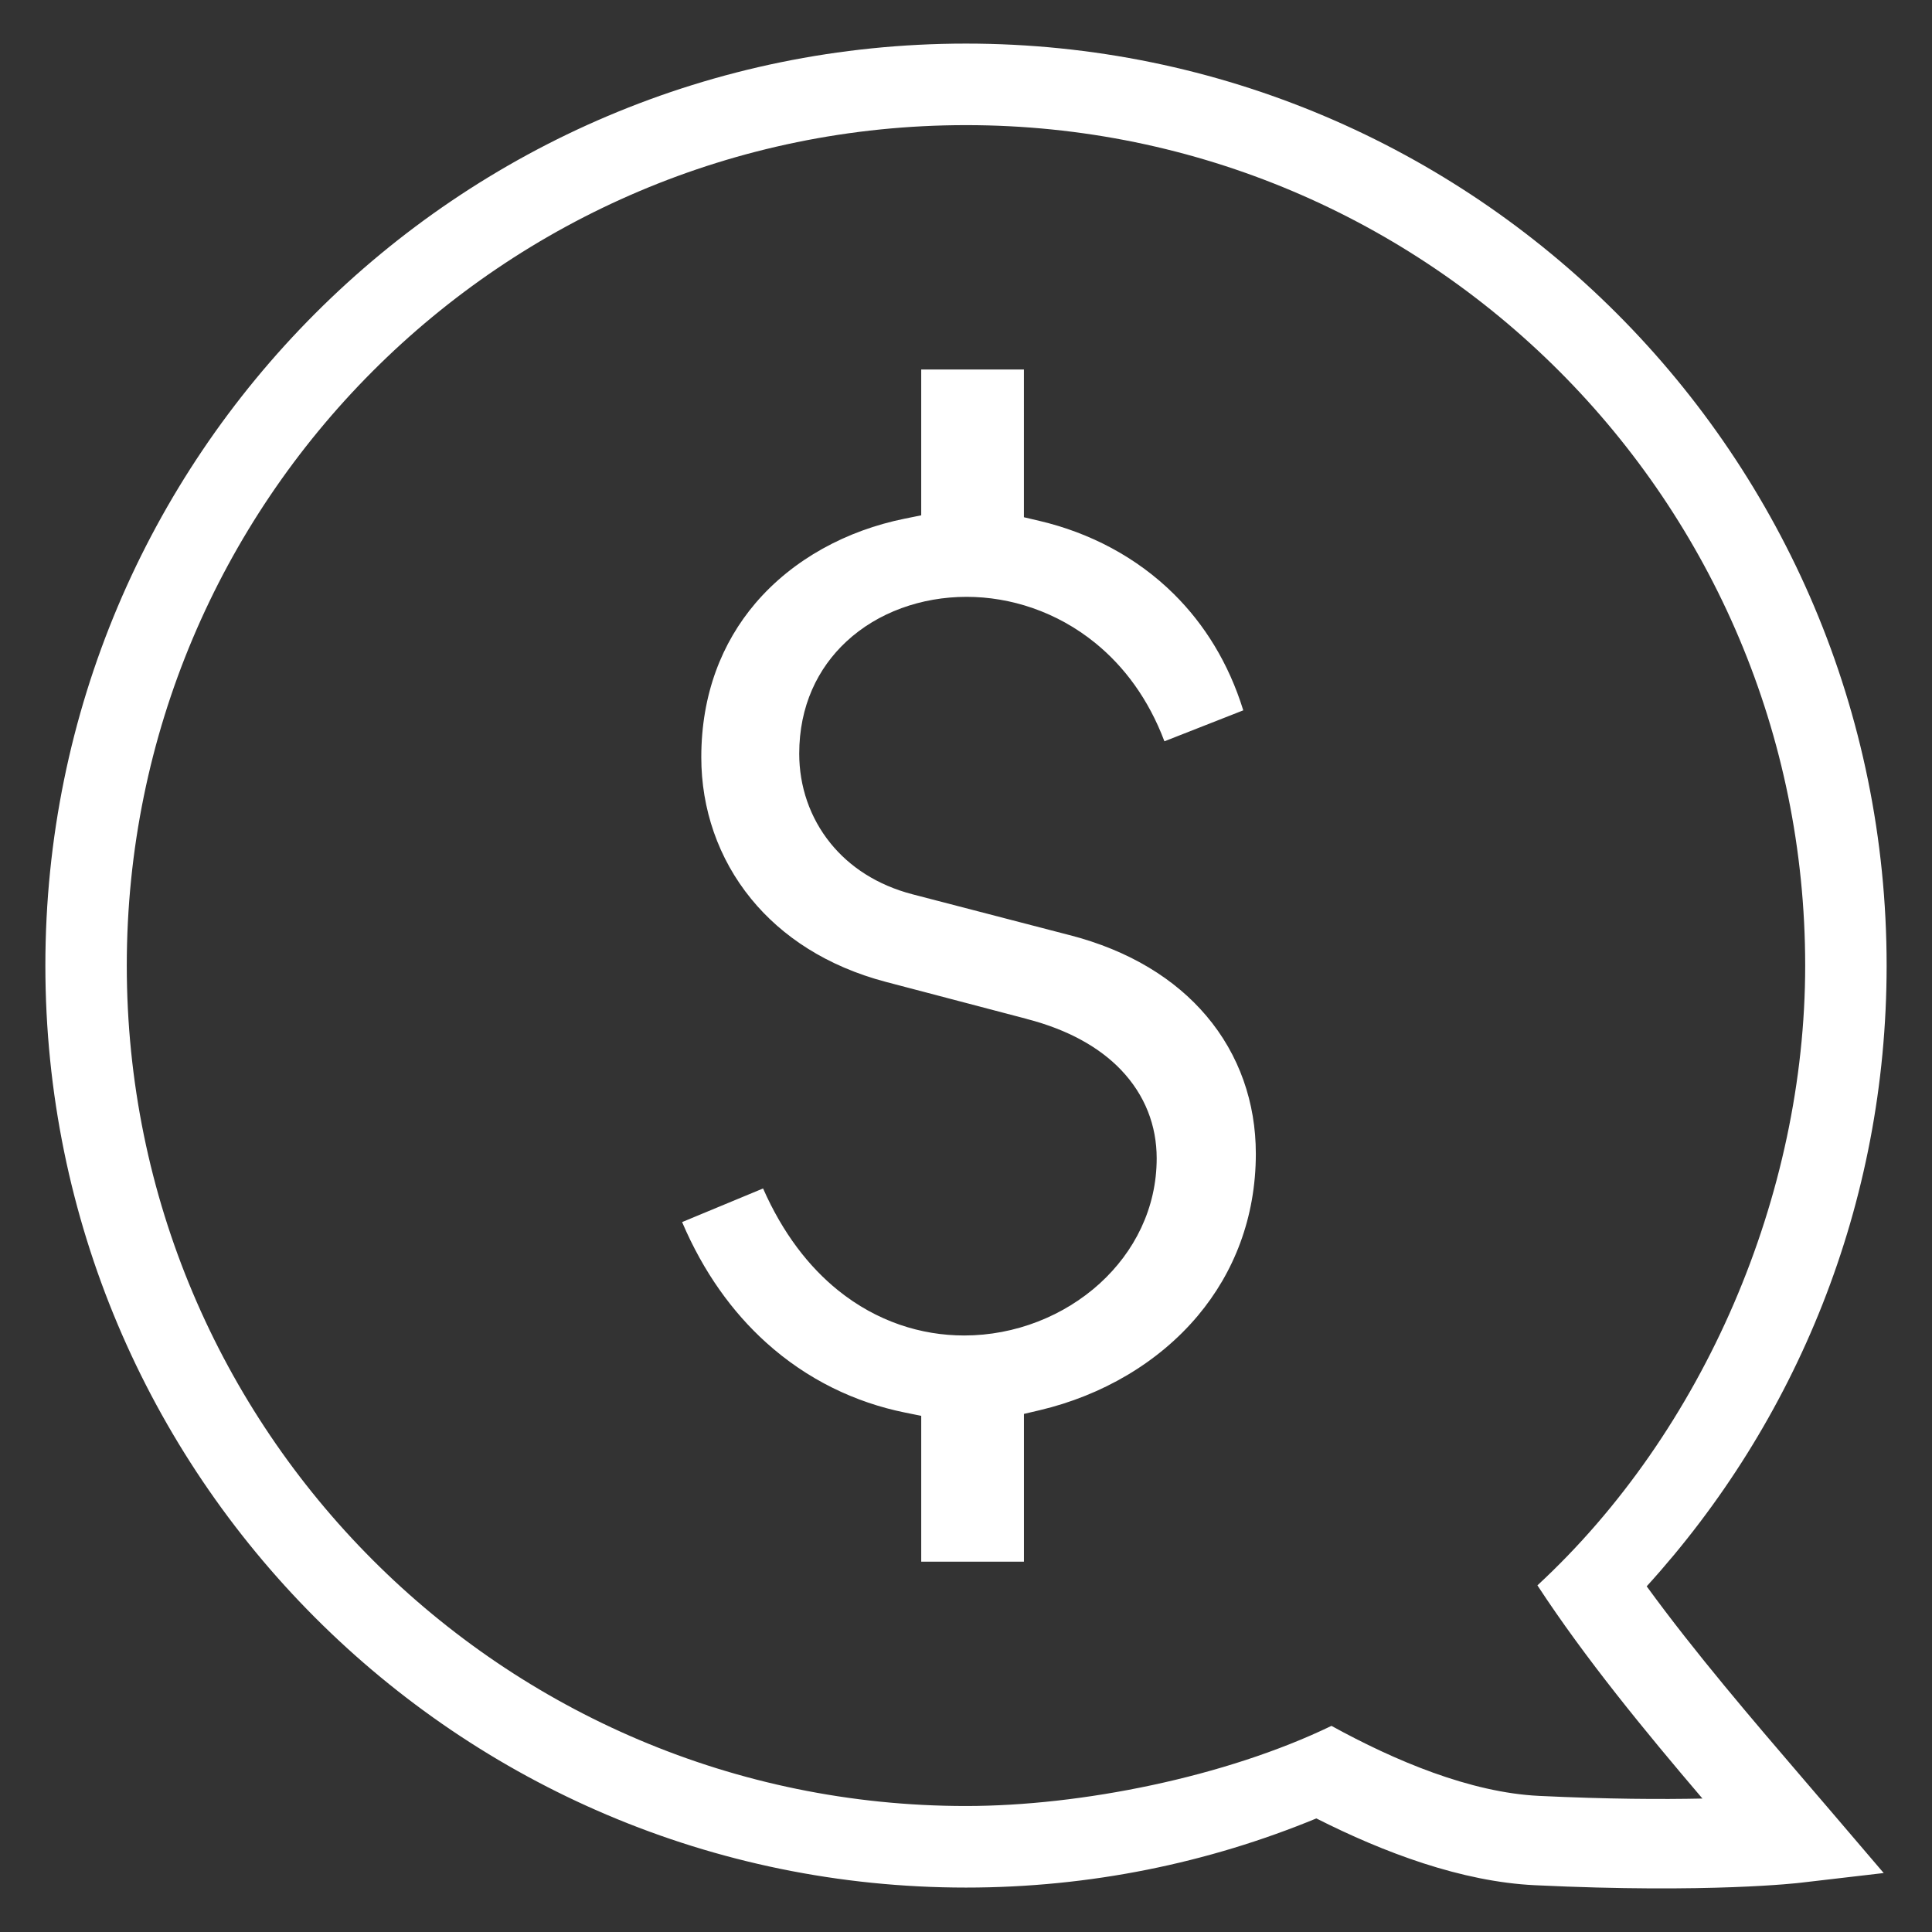 <?xml version="1.0" encoding="UTF-8" standalone="no"?>
<svg
   xmlns:dc="http://purl.org/dc/elements/1.1/"
   xmlns:cc="http://creativecommons.org/ns#"
   xmlns:rdf="http://www.w3.org/1999/02/22-rdf-syntax-ns#"
   xmlns:svg="http://www.w3.org/2000/svg"
   xmlns="http://www.w3.org/2000/svg"
   xmlns:sodipodi="http://sodipodi.sourceforge.net/DTD/sodipodi-0.dtd"
   xmlns:inkscape="http://www.inkscape.org/namespaces/inkscape"
   inkscape:version="1.0 (4035a4fb49, 2020-05-01)"
   sodipodi:docname="cobrar_icon.svg"
   id="svg8"
   version="1.1"
   viewBox="0 0 210 210"
   height="210mm"
   width="210mm">
  <rect x="0" y="0" width="210" height="210" fill="#333333" stroke="none"/>
  <defs
     id="defs2">
    <pattern
       id="EMFhbasepattern"
       patternUnits="userSpaceOnUse"
       width="6"
       height="6"
       x="0"
       y="0" />
    <pattern
       id="EMFhbasepattern-3"
       patternUnits="userSpaceOnUse"
       width="6"
       height="6"
       x="0"
       y="0" />
    <pattern
       id="EMFhbasepattern-7"
       patternUnits="userSpaceOnUse"
       width="6"
       height="6"
       x="0"
       y="0" />
    <pattern
       id="EMFhbasepattern-6"
       patternUnits="userSpaceOnUse"
       width="6"
       height="6"
       x="0"
       y="0" />
    <pattern
       id="EMFhbasepattern-62"
       patternUnits="userSpaceOnUse"
       width="6"
       height="6"
       x="0"
       y="0" />
    <pattern
       id="EMFhbasepattern-4"
       patternUnits="userSpaceOnUse"
       width="6"
       height="6"
       x="0"
       y="0" />
    <pattern
       id="EMFhbasepattern-45"
       patternUnits="userSpaceOnUse"
       width="6"
       height="6"
       x="0"
       y="0" />
    <pattern
       id="EMFhbasepattern-64"
       patternUnits="userSpaceOnUse"
       width="6"
       height="6"
       x="0"
       y="0" />
    <pattern
       id="EMFhbasepattern-5"
       patternUnits="userSpaceOnUse"
       width="6"
       height="6"
       x="0"
       y="0" />
    <pattern
       id="EMFhbasepattern-622"
       patternUnits="userSpaceOnUse"
       width="6"
       height="6"
       x="0"
       y="0" />
    <pattern
       id="EMFhbasepattern-74"
       patternUnits="userSpaceOnUse"
       width="6"
       height="6"
       x="0"
       y="0" />
  </defs>
  <sodipodi:namedview
     inkscape:snap-object-midpoints="true"
     inkscape:window-maximized="1"
     inkscape:window-y="-8"
     inkscape:window-x="-8"
     inkscape:window-height="1057"
     inkscape:window-width="1920"
     showgrid="false"
     inkscape:document-rotation="0"
     inkscape:current-layer="layer1"
     inkscape:document-units="mm"
     inkscape:cy="510.1207"
     inkscape:cx="281.68563"
     inkscape:zoom="0.7"
     inkscape:pageshadow="2"
     inkscape:pageopacity="0.0"
     borderopacity="1.0"
     bordercolor="#666666"
     pagecolor="#ffffff"
     id="base" />
  <g
     id="layer1"
     inkscape:groupmode="layer"
     inkscape:label="Layer 1">
    <path
       style="fill:#ffffff;fill-opacity:1;fill-rule:nonzero;stroke:none;stroke-width:0.138"
       d="m 104.997,4.738 c 27.632,0 52.652,11.217 70.761,29.353 18.11,18.137 29.31,43.188 29.31,70.861 0,25.988 -9.878,49.662 -26.08,67.474 5.279,7.249 11.483,14.478 17.112,21.047 0.925,1.078 1.834,2.136 2.723,3.177 l 5.927,6.941 -9.063,1.057 c -0.026,0.005 -9.821,1.178 -28.845,0.267 -7.981,-0.377 -16.437,-3.554 -23.76,-7.26 -11.739,4.842 -24.601,7.516 -38.085,7.516 -27.632,0 -52.646,-11.217 -70.756,-29.353 C 16.131,157.682 4.931,132.626 4.931,104.952 4.931,77.279 16.131,52.228 34.241,34.092 52.351,15.955 77.365,4.738 104.997,4.738 Z M 136.503,125.382 c 0,-5.501 -1.787,-10.735 -5.383,-14.97 -3.366,-3.973 -8.326,-7.092 -14.906,-8.783 h -0.011 L 99.186,97.206 c -3.857,-1.005 -6.841,-2.989 -8.906,-5.538 -2.258,-2.785 -3.408,-6.208 -3.408,-9.746 0,-5.171 2.002,-9.291 5.132,-12.196 3.413,-3.172 8.148,-4.852 13.061,-4.852 4.777,0 9.8,1.612 13.997,5.025 3.125,2.544 5.775,6.077 7.505,10.678 l 8.571,-3.366 c -1.594,-5.156 -4.233,-9.359 -7.537,-12.635 -4.071,-4.036 -9.178,-6.674 -14.592,-7.951 l -1.714,-0.403 V 40.163 H 100.132 V 56.013 l -1.782,0.361 c -6.324,1.277 -12.162,4.407 -16.254,9.212 -3.617,4.255 -5.869,9.866 -5.869,16.729 0,5.58 1.829,10.997 5.425,15.394 3.345,4.098 8.237,7.328 14.618,9.013 l 15.335,4.03 v 0.005 c 4.531,1.172 7.913,3.104 10.228,5.517 2.639,2.758 3.894,6.087 3.894,9.631 0,5.428 -2.42,10.17 -6.183,13.598 -3.878,3.533 -9.199,5.658 -14.739,5.658 -4.688,0 -9.497,-1.513 -13.714,-4.91 -3.178,-2.565 -6.005,-6.203 -8.148,-11.07 l -8.801,3.653 c 2.331,5.47 5.477,9.793 9.11,13.075 4.49,4.062 9.732,6.538 15.099,7.626 l 1.782,0.361 v 15.849 h 11.164 v -16.059 l 1.714,-0.403 c 6.747,-1.596 12.889,-5.145 17.195,-10.28 3.894,-4.643 6.298,-10.61 6.298,-17.624 z m 59.713,-20.429 c 0,-25.224 -10.207,-48.061 -26.718,-64.595 -16.505,-16.53 -39.308,-26.757 -64.5,-26.757 -25.186,0 -47.99,10.228 -64.5,26.757 -16.505,16.535 -26.718,39.372 -26.718,64.595 0,25.229 10.213,48.066 26.718,64.595 16.51,16.535 39.314,26.757 64.5,26.757 12.491,0 28.218,-3.151 39.727,-8.71 6.868,3.779 15.094,7.255 22.573,7.611 7.432,0.356 13.348,0.382 17.749,0.288 -6.209,-7.291 -12.721,-15.2 -17.937,-23.172 18.11,-16.755 29.106,-42.408 29.106,-67.37 z"
       id="path1585" />
  </g>
</svg>
